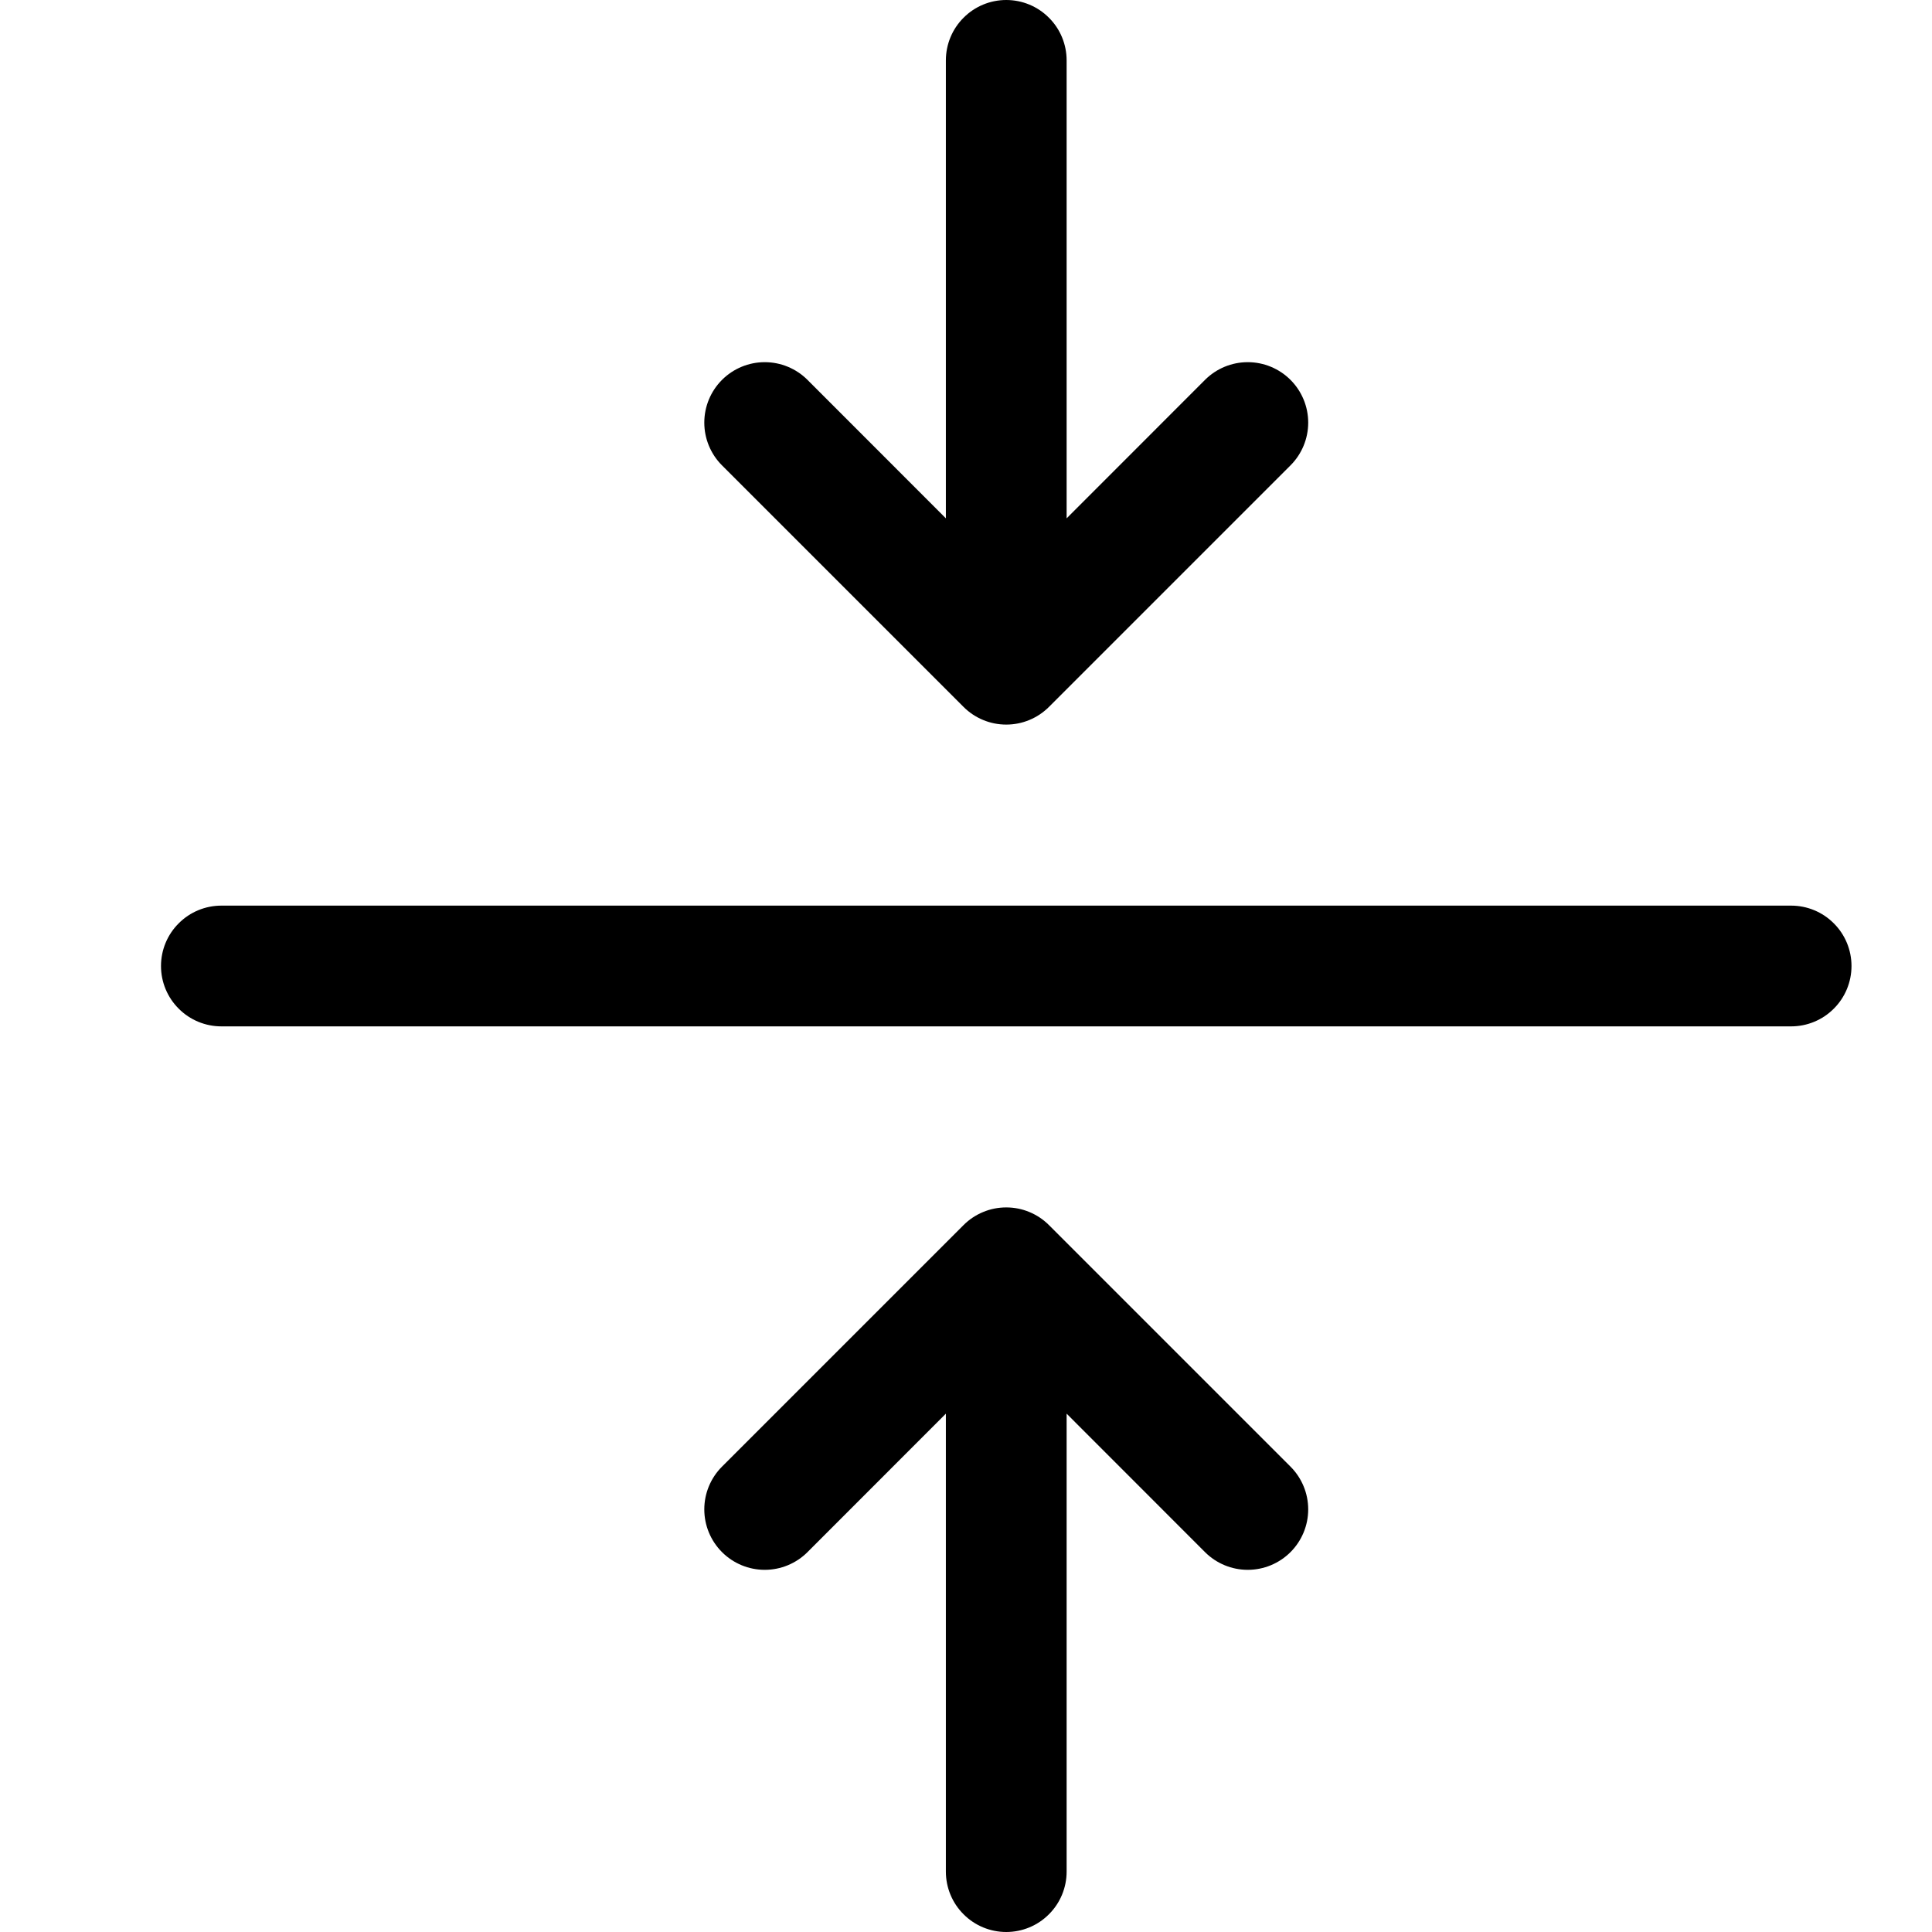 <svg width="24" height="24" viewBox="0 0 24 24" fill="none" xmlns="http://www.w3.org/2000/svg">
<path fill-rule="evenodd" clip-rule="evenodd" d="M2 12C2 11.801 2.079 11.61 2.22 11.47C2.36 11.329 2.551 11.25 2.75 11.25H22.25C22.449 11.25 22.64 11.329 22.78 11.47C22.921 11.61 23 11.801 23 12C23 12.199 22.921 12.39 22.78 12.53C22.64 12.671 22.449 12.75 22.25 12.75H2.75C2.551 12.75 2.36 12.671 2.22 12.53C2.079 12.39 2 12.199 2 12ZM12.5 0C12.699 0 12.89 0.079 13.03 0.22C13.171 0.36 13.25 0.551 13.25 0.75V6.439L14.969 4.719C15.11 4.578 15.301 4.499 15.5 4.499C15.699 4.499 15.89 4.578 16.031 4.719C16.172 4.86 16.251 5.051 16.251 5.25C16.251 5.449 16.172 5.64 16.031 5.781L13.031 8.781C12.961 8.851 12.879 8.906 12.787 8.944C12.696 8.982 12.599 9.001 12.5 9.001C12.401 9.001 12.304 8.982 12.213 8.944C12.121 8.906 12.039 8.851 11.969 8.781L8.969 5.781C8.828 5.64 8.749 5.449 8.749 5.25C8.749 5.051 8.828 4.86 8.969 4.719C9.11 4.578 9.301 4.499 9.5 4.499C9.699 4.499 9.89 4.578 10.031 4.719L11.75 6.439V0.75C11.75 0.551 11.829 0.36 11.97 0.22C12.11 0.079 12.301 0 12.5 0V0ZM11.75 17.561L10.031 19.281C9.89 19.422 9.699 19.501 9.5 19.501C9.301 19.501 9.11 19.422 8.969 19.281C8.828 19.14 8.749 18.949 8.749 18.75C8.749 18.551 8.828 18.36 8.969 18.219L11.969 15.219C12.039 15.149 12.121 15.094 12.213 15.056C12.304 15.018 12.401 14.999 12.5 14.999C12.599 14.999 12.696 15.018 12.787 15.056C12.879 15.094 12.961 15.149 13.031 15.219L16.031 18.219C16.172 18.36 16.251 18.551 16.251 18.75C16.251 18.949 16.172 19.14 16.031 19.281C15.89 19.422 15.699 19.501 15.5 19.501C15.301 19.501 15.11 19.422 14.969 19.281L13.25 17.561V23.25C13.25 23.449 13.171 23.64 13.03 23.78C12.89 23.921 12.699 24 12.5 24C12.301 24 12.11 23.921 11.97 23.78C11.829 23.64 11.75 23.449 11.75 23.25V17.561Z" fill="black"/>
</svg>
